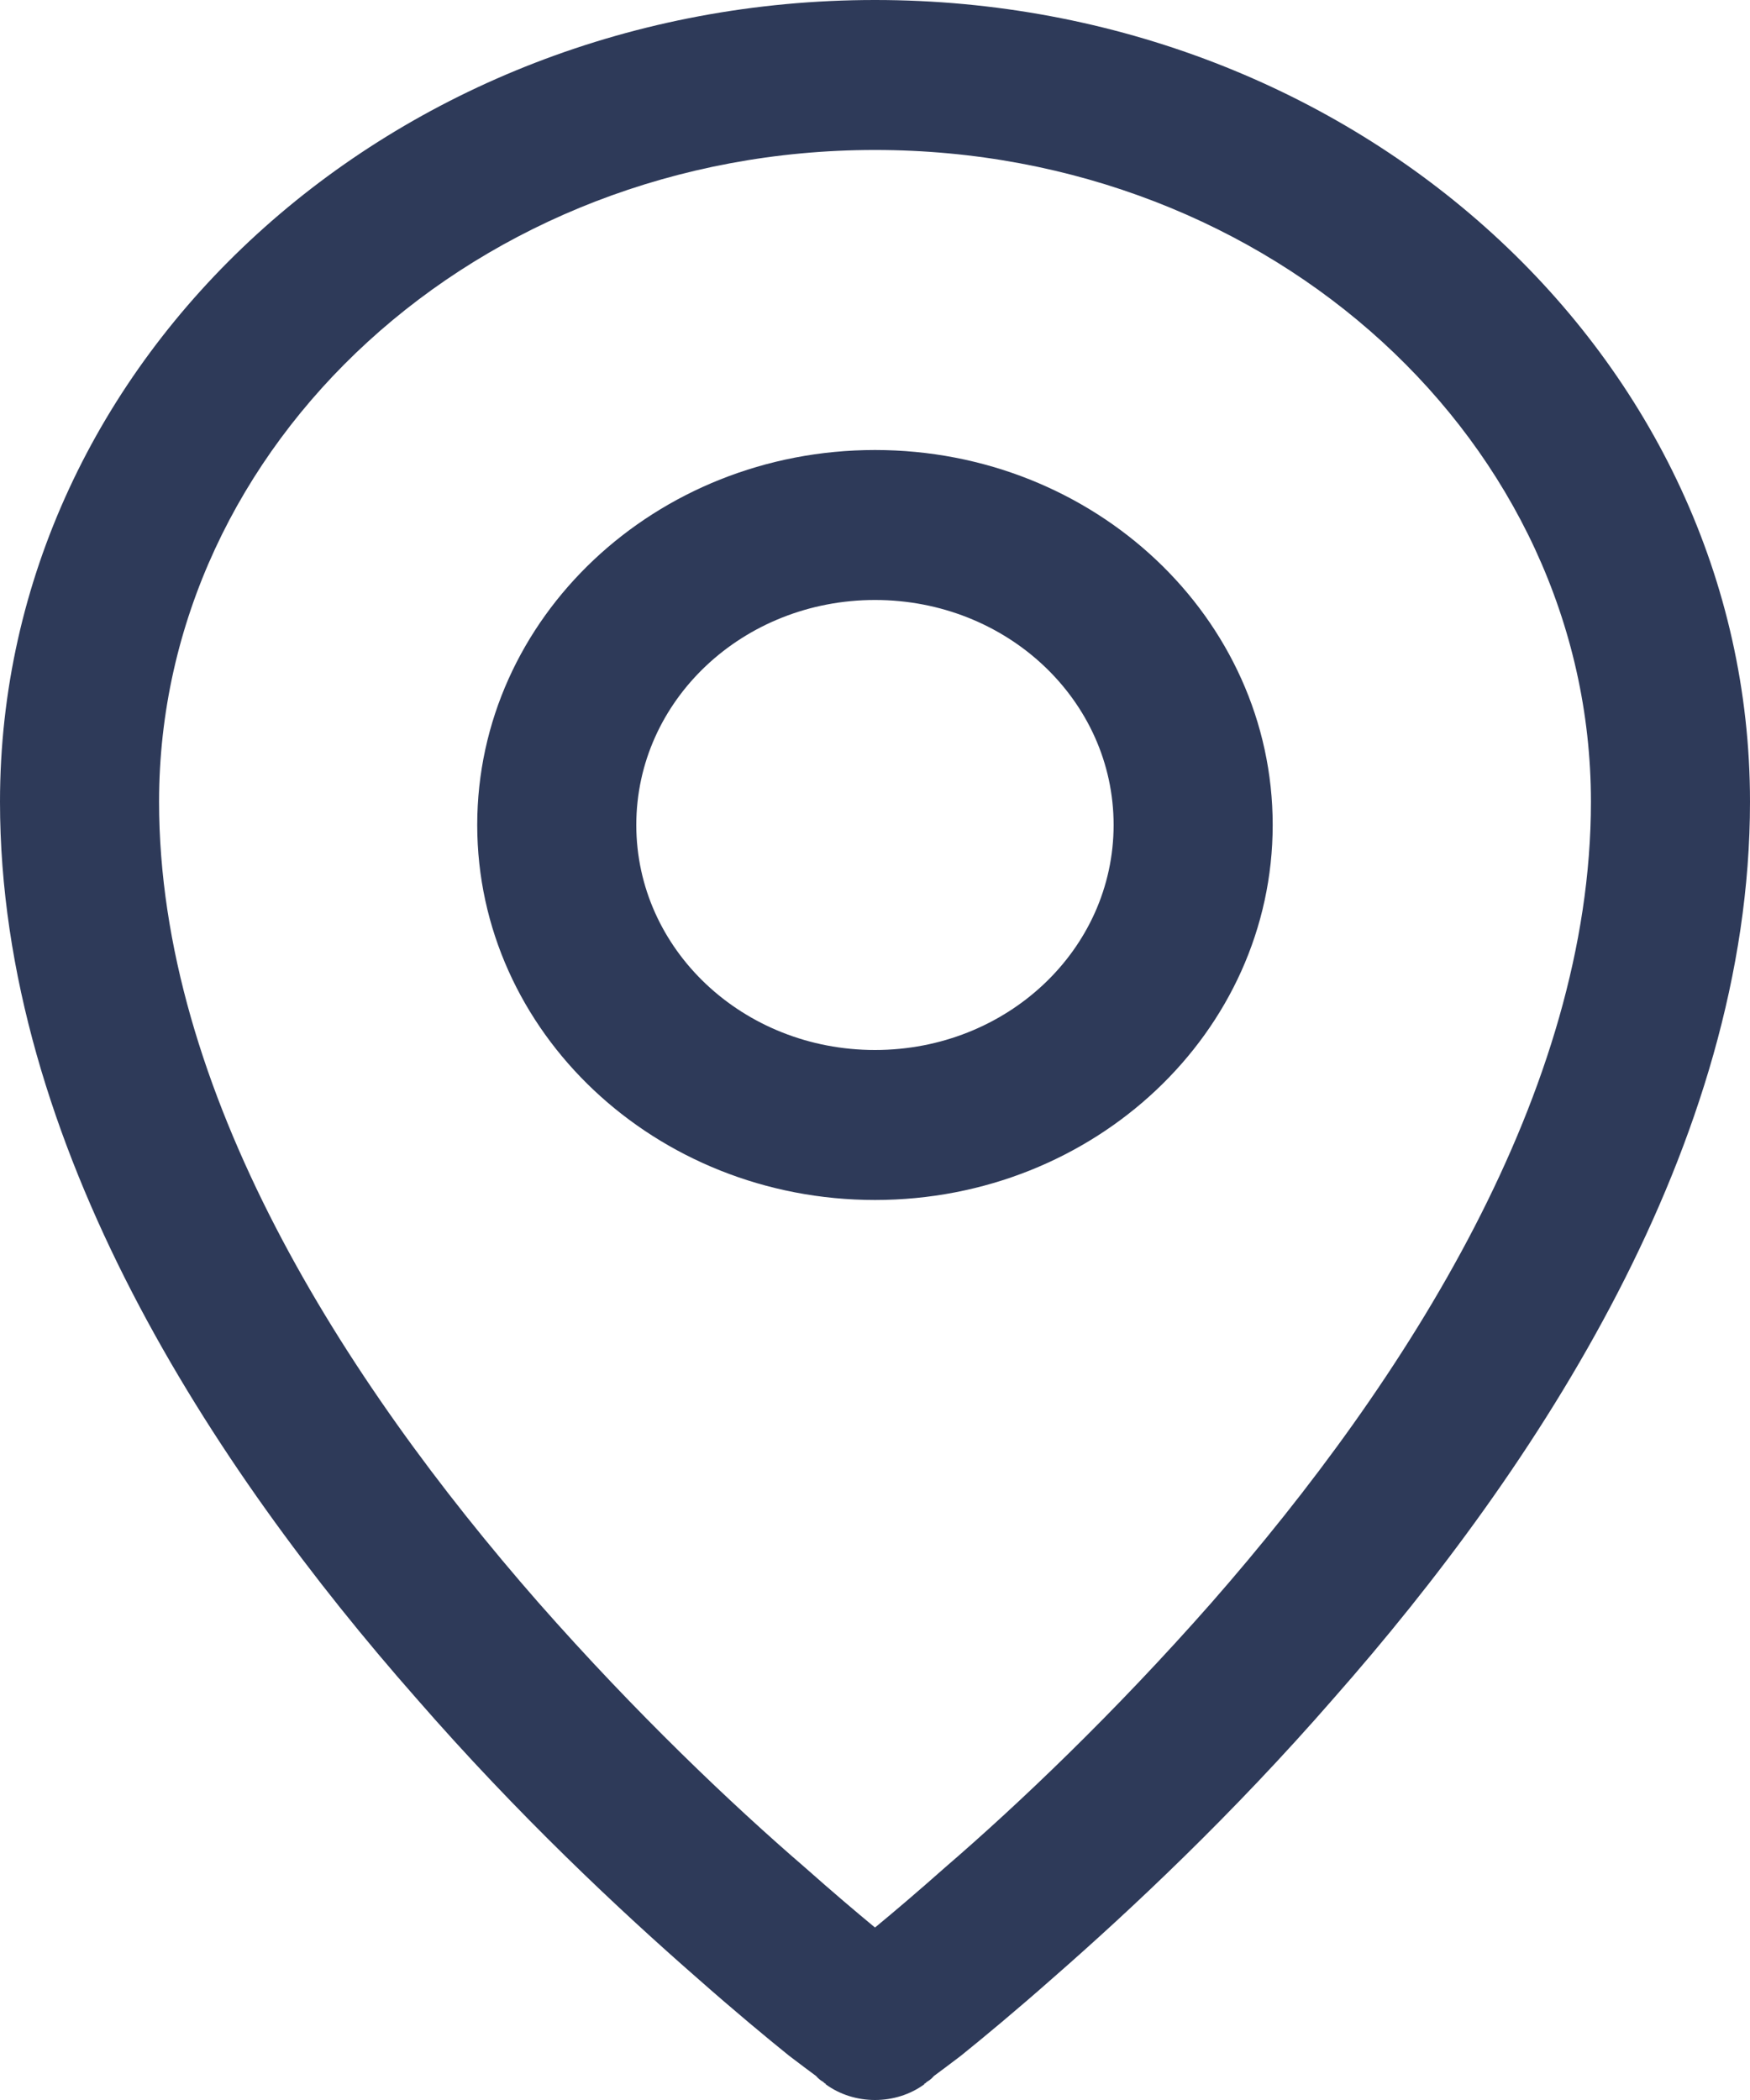 <svg width="20" height="24" viewBox="0 0 20 24" fill="none" xmlns="http://www.w3.org/2000/svg">
<path fill-rule="evenodd" clip-rule="evenodd" d="M10 5.143C7.49 5.143 5.454 7.063 5.454 9.428C5.454 11.794 7.49 13.714 10 13.714C12.509 13.714 14.545 11.794 14.545 9.428C14.545 7.063 12.509 5.143 10 5.143ZM7.272 9.428C7.272 8.005 8.49 6.857 10 6.857C11.509 6.857 12.727 8.005 12.727 9.428C12.727 10.851 11.509 12 10 12C8.49 12 7.272 10.851 7.272 9.428Z" fill="#2E3A59"/>
<path fill-rule="evenodd" clip-rule="evenodd" d="M9.436 23.82C9.436 23.82 9.436 23.82 10 23.143L9.436 23.82C9.764 24.06 10.236 24.06 10.564 23.82L10 23.143C10.564 23.82 10.564 23.82 10.564 23.82V23.811H10.573L10.591 23.794C10.618 23.777 10.645 23.76 10.673 23.726C10.745 23.674 10.845 23.597 10.982 23.494C11.236 23.289 11.6 22.988 12.036 22.603C12.909 21.84 14.082 20.743 15.245 19.406C17.555 16.783 20 13.088 20 9.163C20 4.08 15.5 0 10 0C4.5 0 0 4.08 0 9.163C0 13.088 2.445 16.783 4.755 19.406C5.918 20.743 7.091 21.84 7.964 22.603C8.4 22.988 8.764 23.289 9.018 23.494C9.155 23.597 9.255 23.674 9.327 23.726C9.355 23.76 9.382 23.777 9.409 23.794L9.427 23.811H9.436V23.82ZM1.818 9.163C1.818 5.074 5.455 1.714 10 1.714C14.546 1.714 18.182 5.074 18.182 9.163C18.182 12.463 16.082 15.763 13.845 18.317C12.736 19.577 11.636 20.623 10.8 21.343C10.491 21.617 10.218 21.849 10 22.029C9.782 21.849 9.509 21.617 9.2 21.343C8.364 20.623 7.264 19.577 6.155 18.317C3.918 15.763 1.818 12.463 1.818 9.163Z" fill="#2E3A59"/>
</svg>
